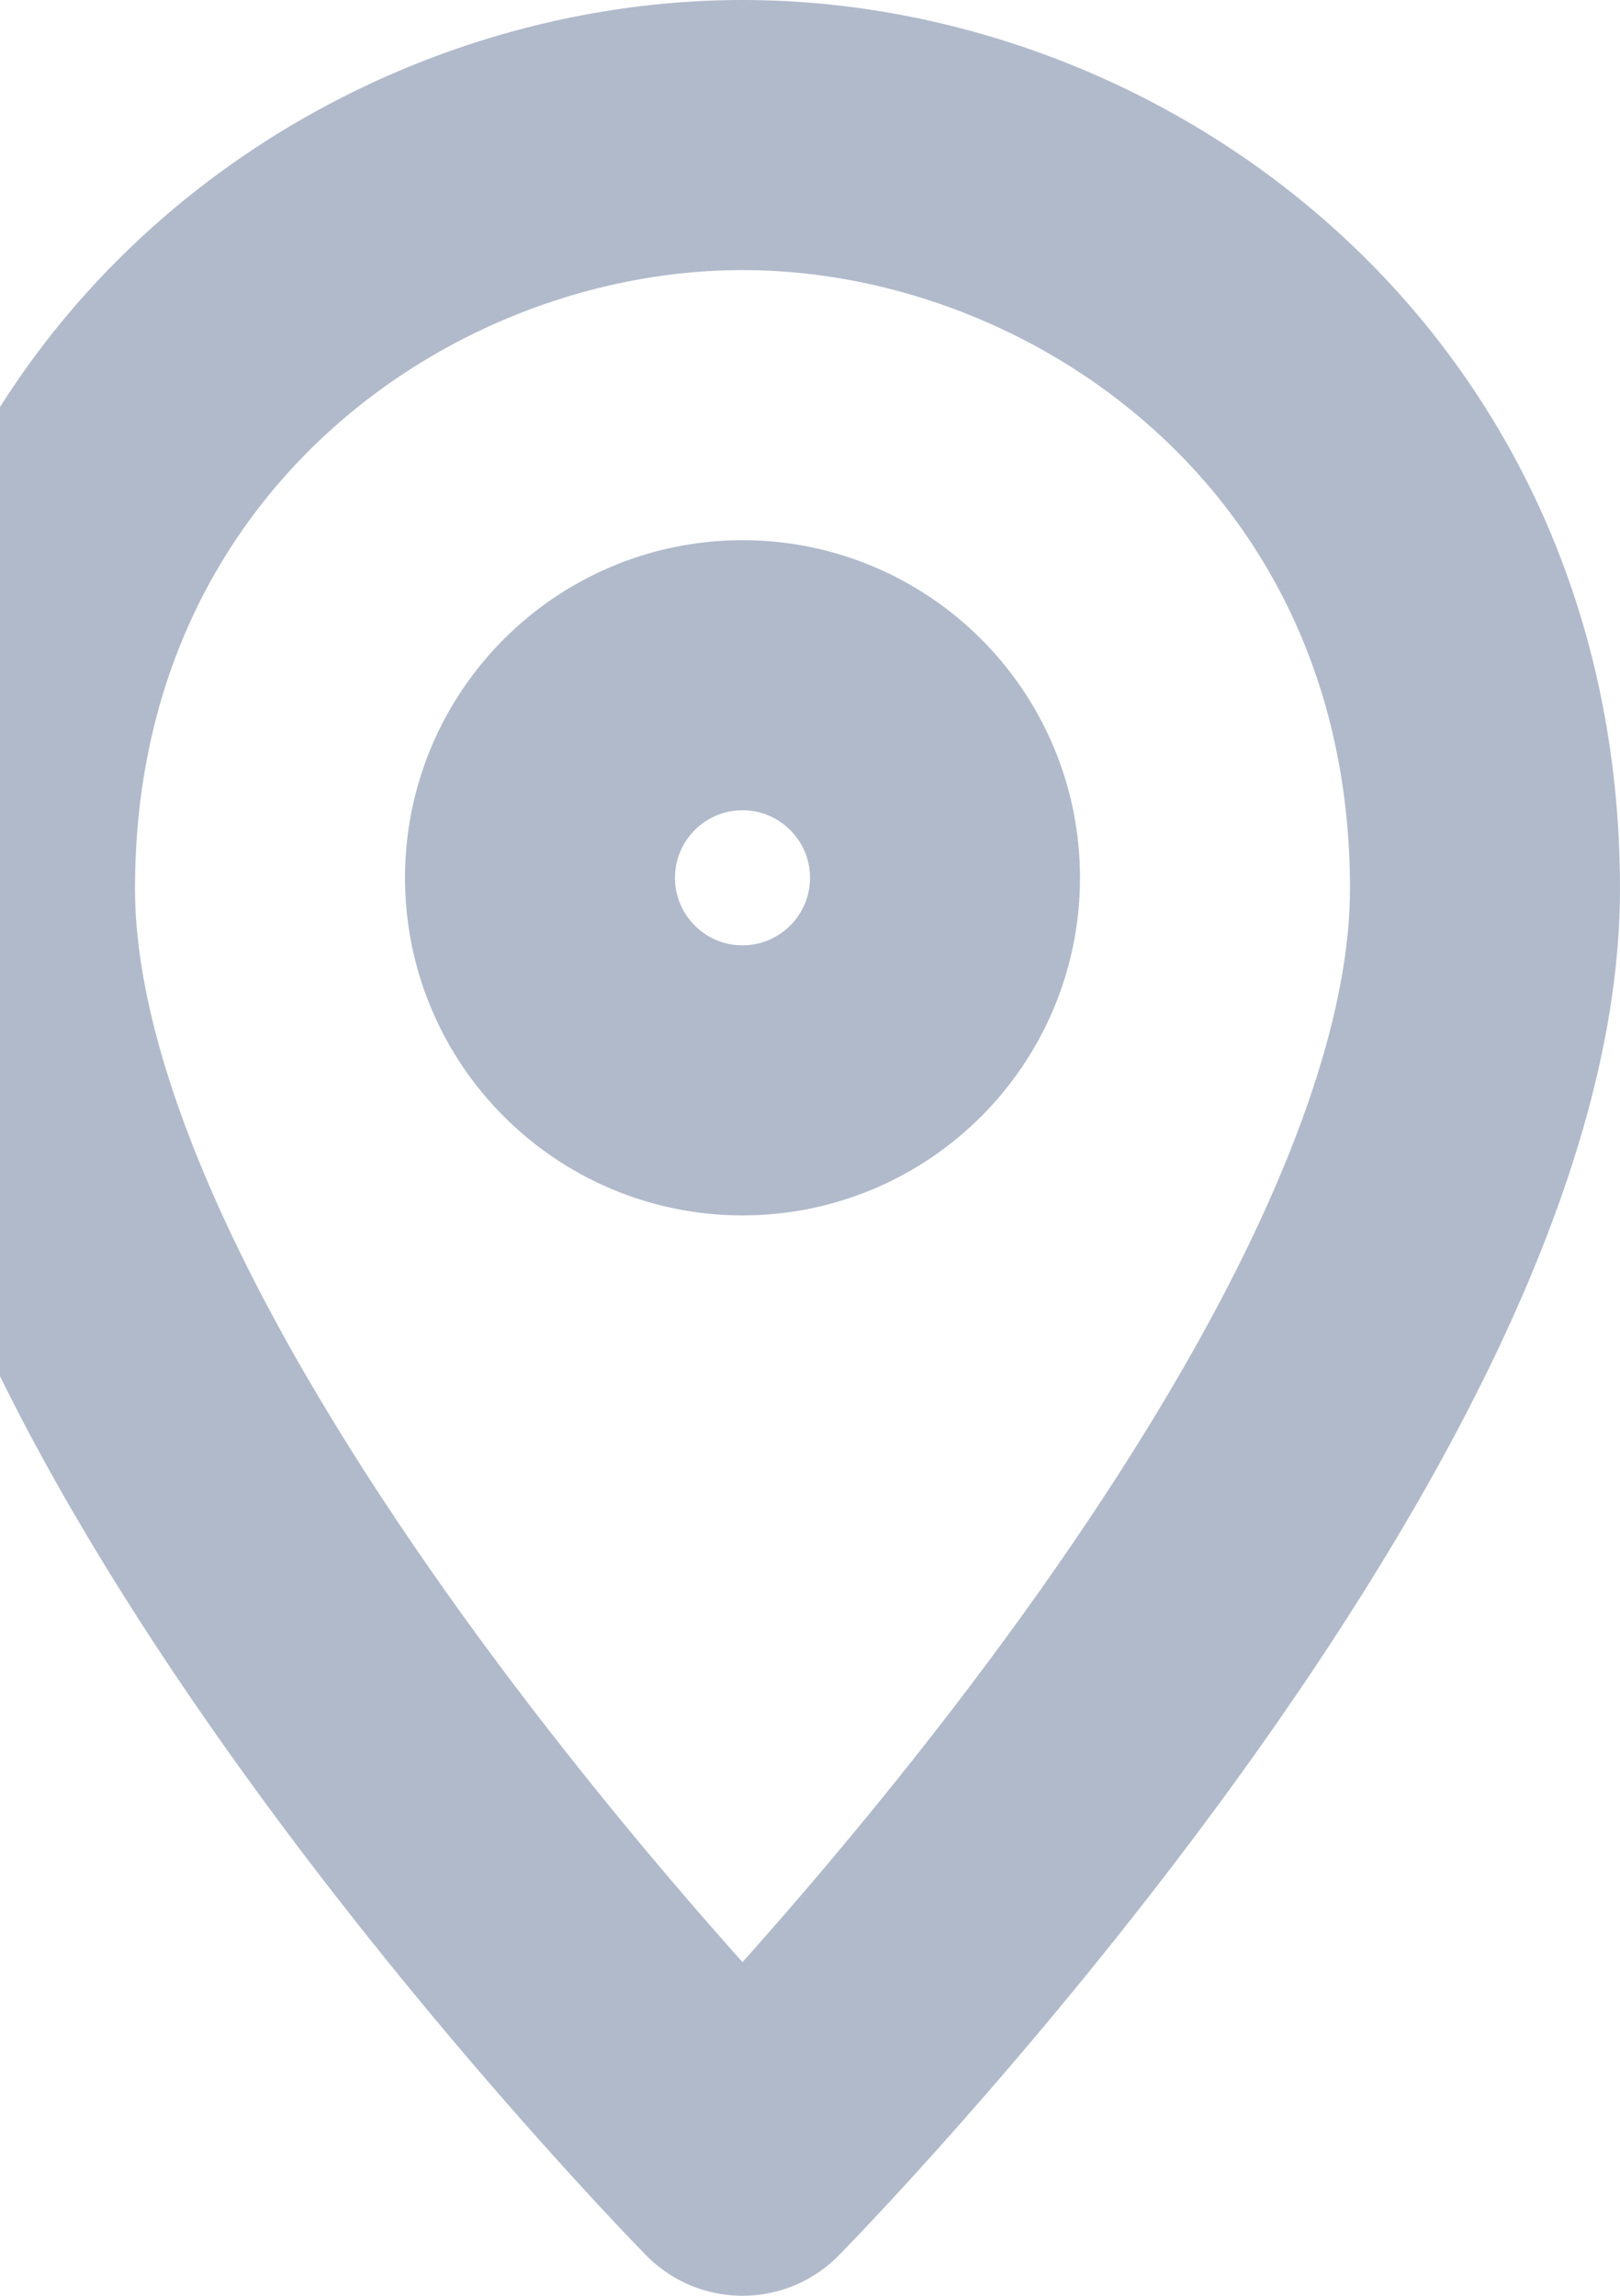 <svg width="12" height="17" viewBox="0 0 12 17" fill="none" xmlns="http://www.w3.org/2000/svg">
<path fill-rule="evenodd" clip-rule="evenodd" d="M11 6.581C11 10.419 5.5 16 5.5 16C5.5 16 0 10.419 0 6.581C0 3.049 2.842 1 5.5 1C8.158 1 11 3.049 11 6.581Z" stroke="#B1BACB" stroke-width="2" stroke-linecap="round" stroke-linejoin="round"/>
<path fill-rule="evenodd" clip-rule="evenodd" d="M5.5 8C6.328 8 7 7.328 7 6.5C7 5.672 6.328 5 5.5 5C4.672 5 4 5.672 4 6.5C4 7.328 4.672 8 5.5 8Z" stroke="#B1BACB" stroke-width="2" stroke-linecap="round" stroke-linejoin="round"/>
</svg>

